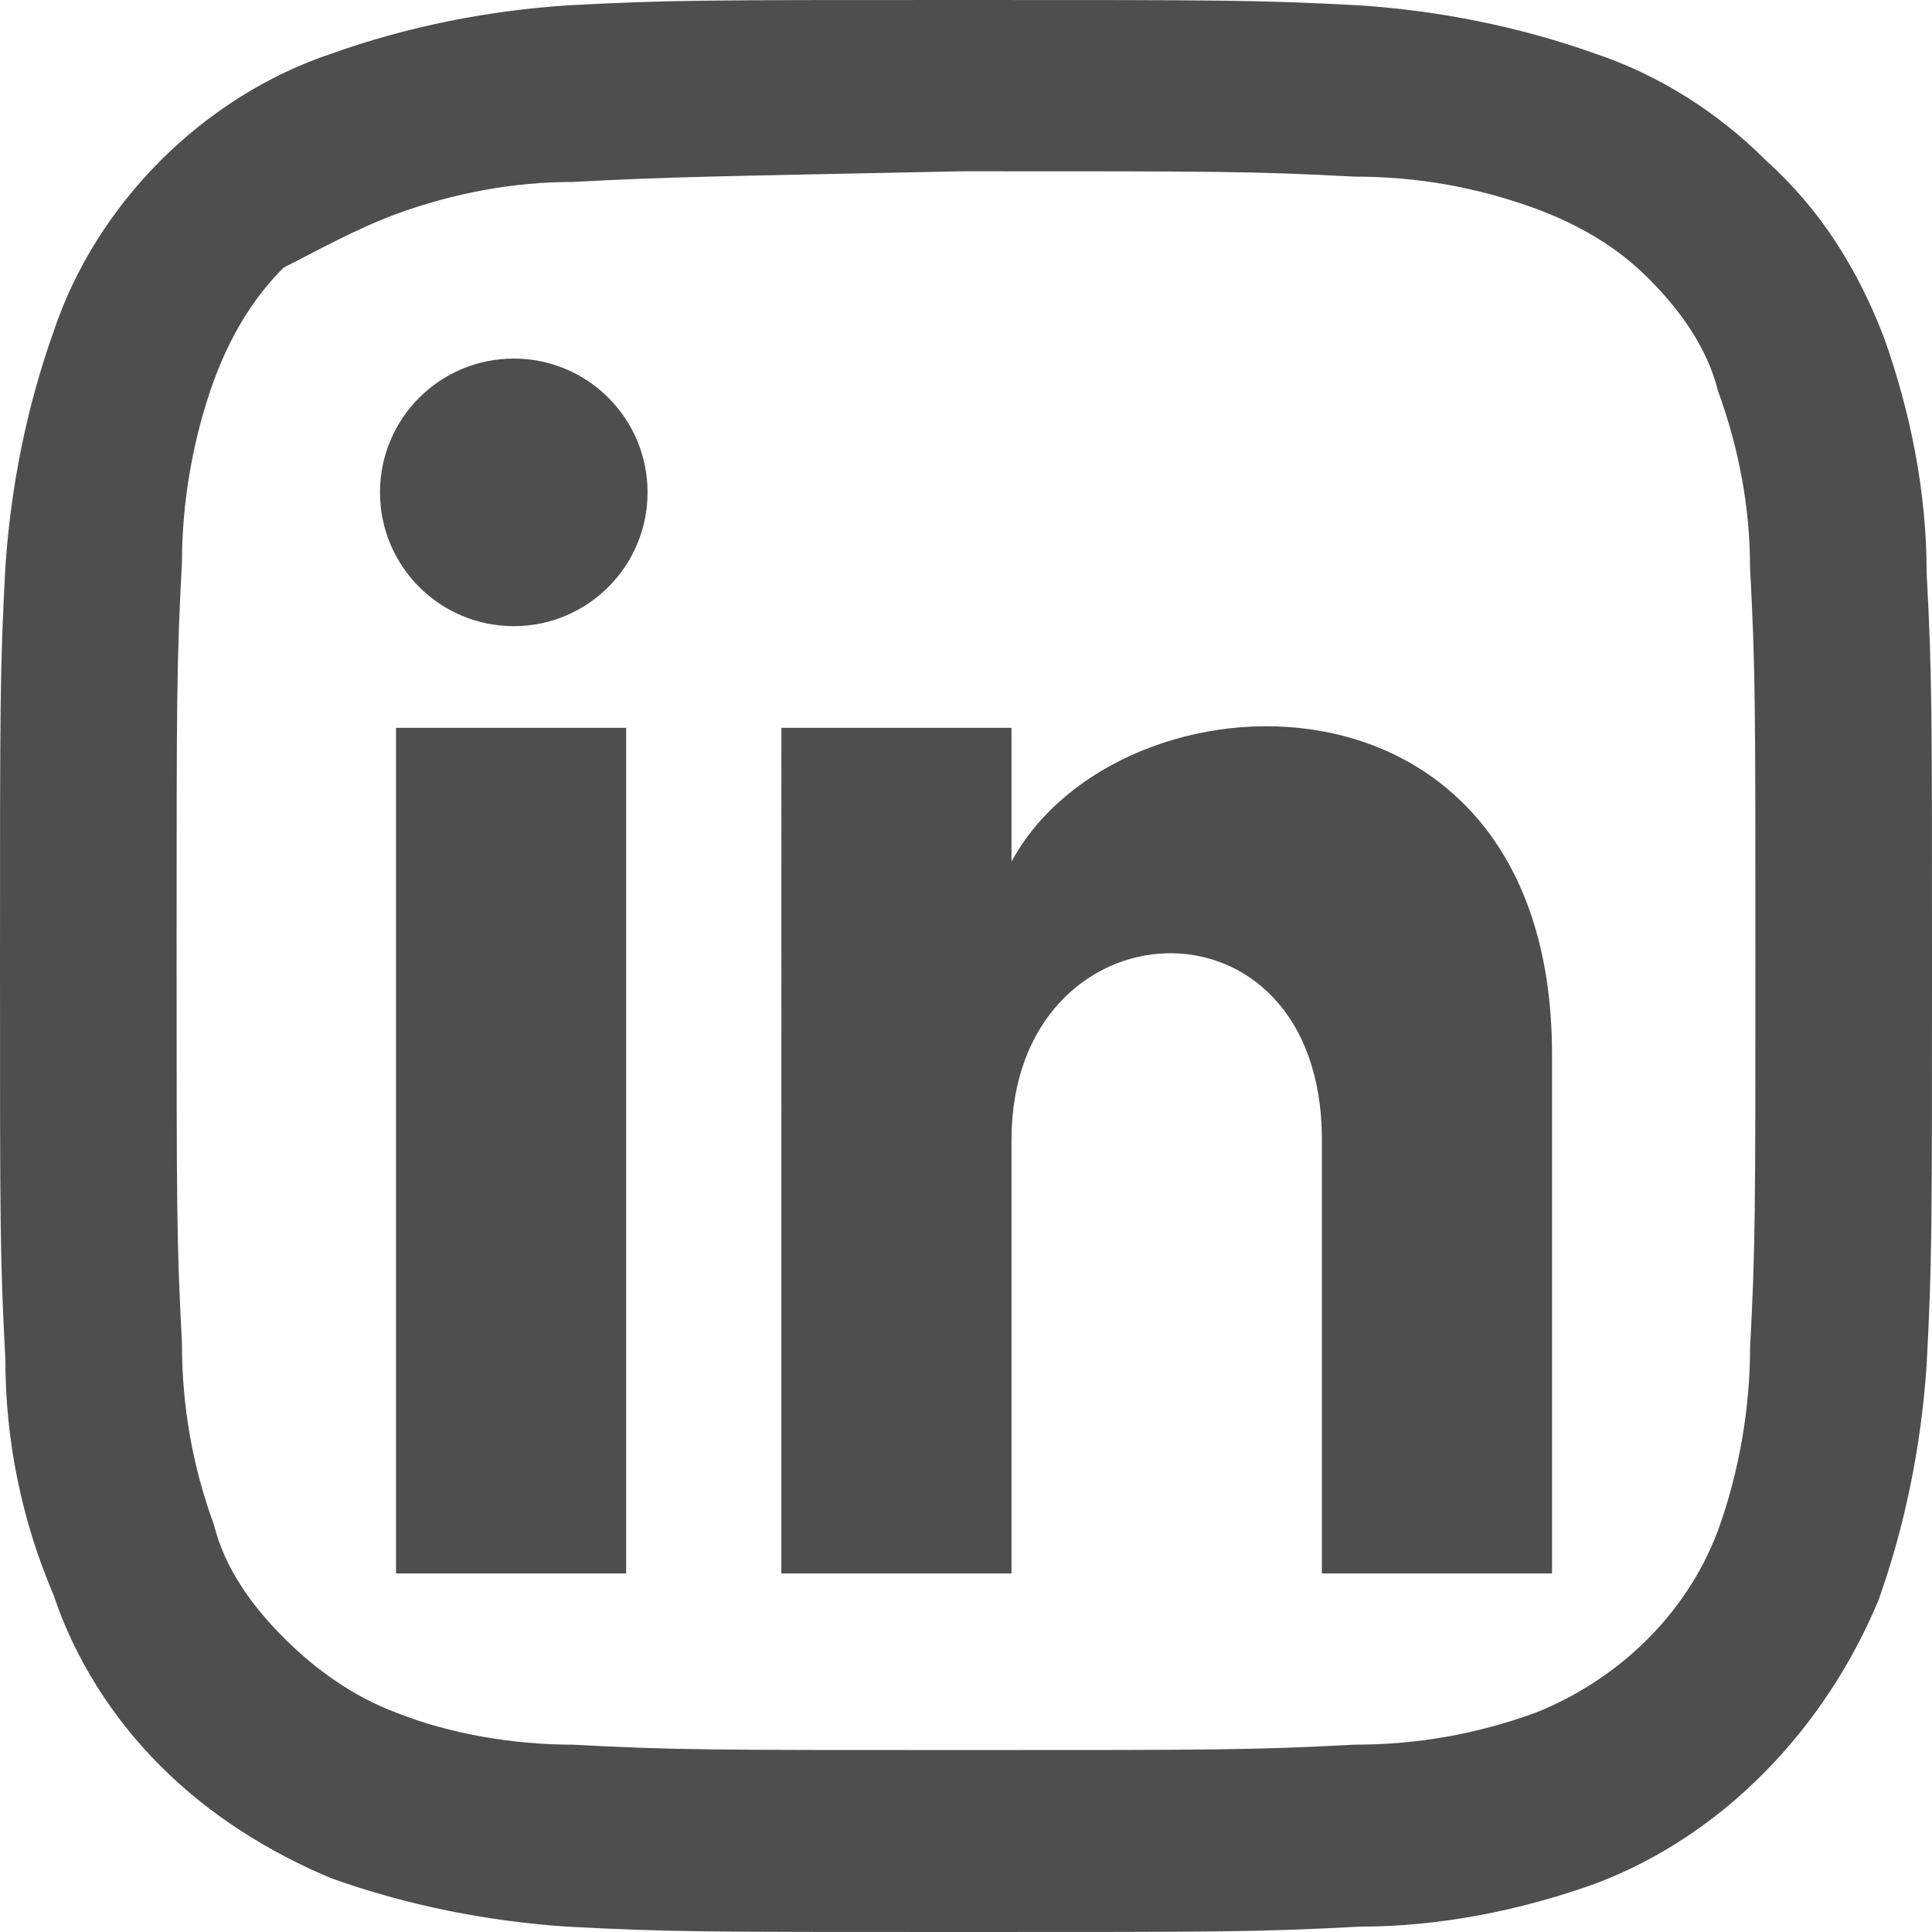 <?xml version="1.0" encoding="utf-8"?>
<!-- Generator: Adobe Illustrator 22.0.1, SVG Export Plug-In . SVG Version: 6.00 Build 0)  -->
<svg version="1.1" id="Layer_1" xmlns="http://www.w3.org/2000/svg" xmlns:xlink="http://www.w3.org/1999/xlink" x="0px" y="0px"
	 viewBox="0 0 36.1 36.1" style="enable-background:new 0 0 36.1 36.1;" xml:space="preserve">
<style type="text/css">
	.st0{fill:#4E4E4E;}
</style>
<title>logo-facebook</title>
<g>
	<path class="st0" d="M18,3.2c4.8,0,5.4,0,7.3,0.1c1.2,0,2.3,0.2,3.4,0.6c0.8,0.3,1.5,0.7,2.1,1.3c0.6,0.6,1.1,1.3,1.3,2.1
		c0.4,1.1,0.6,2.2,0.6,3.3c0.1,1.9,0.1,2.5,0.1,7.3s0,5.4-0.1,7.3c0,1.1-0.2,2.3-0.6,3.4c-0.6,1.6-1.9,2.8-3.4,3.4
		c-1.1,0.4-2.2,0.6-3.4,0.6c-1.9,0.1-2.5,0.1-7.3,0.1s-5.4,0-7.3-0.1c-1.1,0-2.3-0.2-3.3-0.6c-0.8-0.3-1.5-0.8-2.1-1.4
		c-0.6-0.6-1.1-1.3-1.3-2.1c-0.4-1.1-0.6-2.2-0.6-3.4c-0.1-1.9-0.1-2.5-0.1-7.3s0-5.4,0.1-7.3c0-1.1,0.2-2.3,0.6-3.4
		c0.3-0.8,0.7-1.5,1.3-2.1C5.9,4.7,6.6,4.3,7.4,4c1.1-0.4,2.2-0.6,3.3-0.6C12.6,3.3,13.2,3.3,18,3.2 M18,0c-4.9,0-5.5,0-7.4,0.1
		C9.1,0.2,7.6,0.5,6.2,1C5,1.4,3.9,2.1,3,3C2.1,3.9,1.4,5,1,6.2c-0.5,1.4-0.8,2.9-0.9,4.4C0,12.5,0,13.1,0,18s0,5.5,0.1,7.4
		c0,1.5,0.3,3,0.9,4.4c0.4,1.2,1.1,2.3,2,3.2c0.9,0.9,2,1.6,3.2,2.1c1.4,0.5,2.9,0.8,4.4,0.9c1.9,0.1,2.5,0.1,7.4,0.1s5.5,0,7.4-0.1
		c1.5,0,3-0.3,4.4-0.8c2.4-0.9,4.3-2.9,5.3-5.3c0.5-1.4,0.8-2.9,0.9-4.4c0.1-1.9,0.1-2.5,0.1-7.4s0-5.5-0.1-7.4c0-1.5-0.3-3-0.8-4.4
		C34.7,5,34,3.9,33,3c-0.9-0.9-2-1.6-3.2-2c-1.4-0.5-2.9-0.8-4.4-0.9C23.5,0,22.9,0,18,0"/>
	<g>
		<rect x="7.4" y="13.6" class="st0" width="4.3" height="15.8"/>
		<ellipse class="st0" cx="9.6" cy="9.2" rx="2.5" ry="2.5"/>
		<path class="st0" d="M29,29.4h-4.3v-8.1c0-4.8-5.8-4.5-5.8,0v8.1h-4.3V13.6h4.3v2.5c2-3.7,10.1-4,10.1,3.6V29.4z"/>
	</g>
</g>
</svg>

